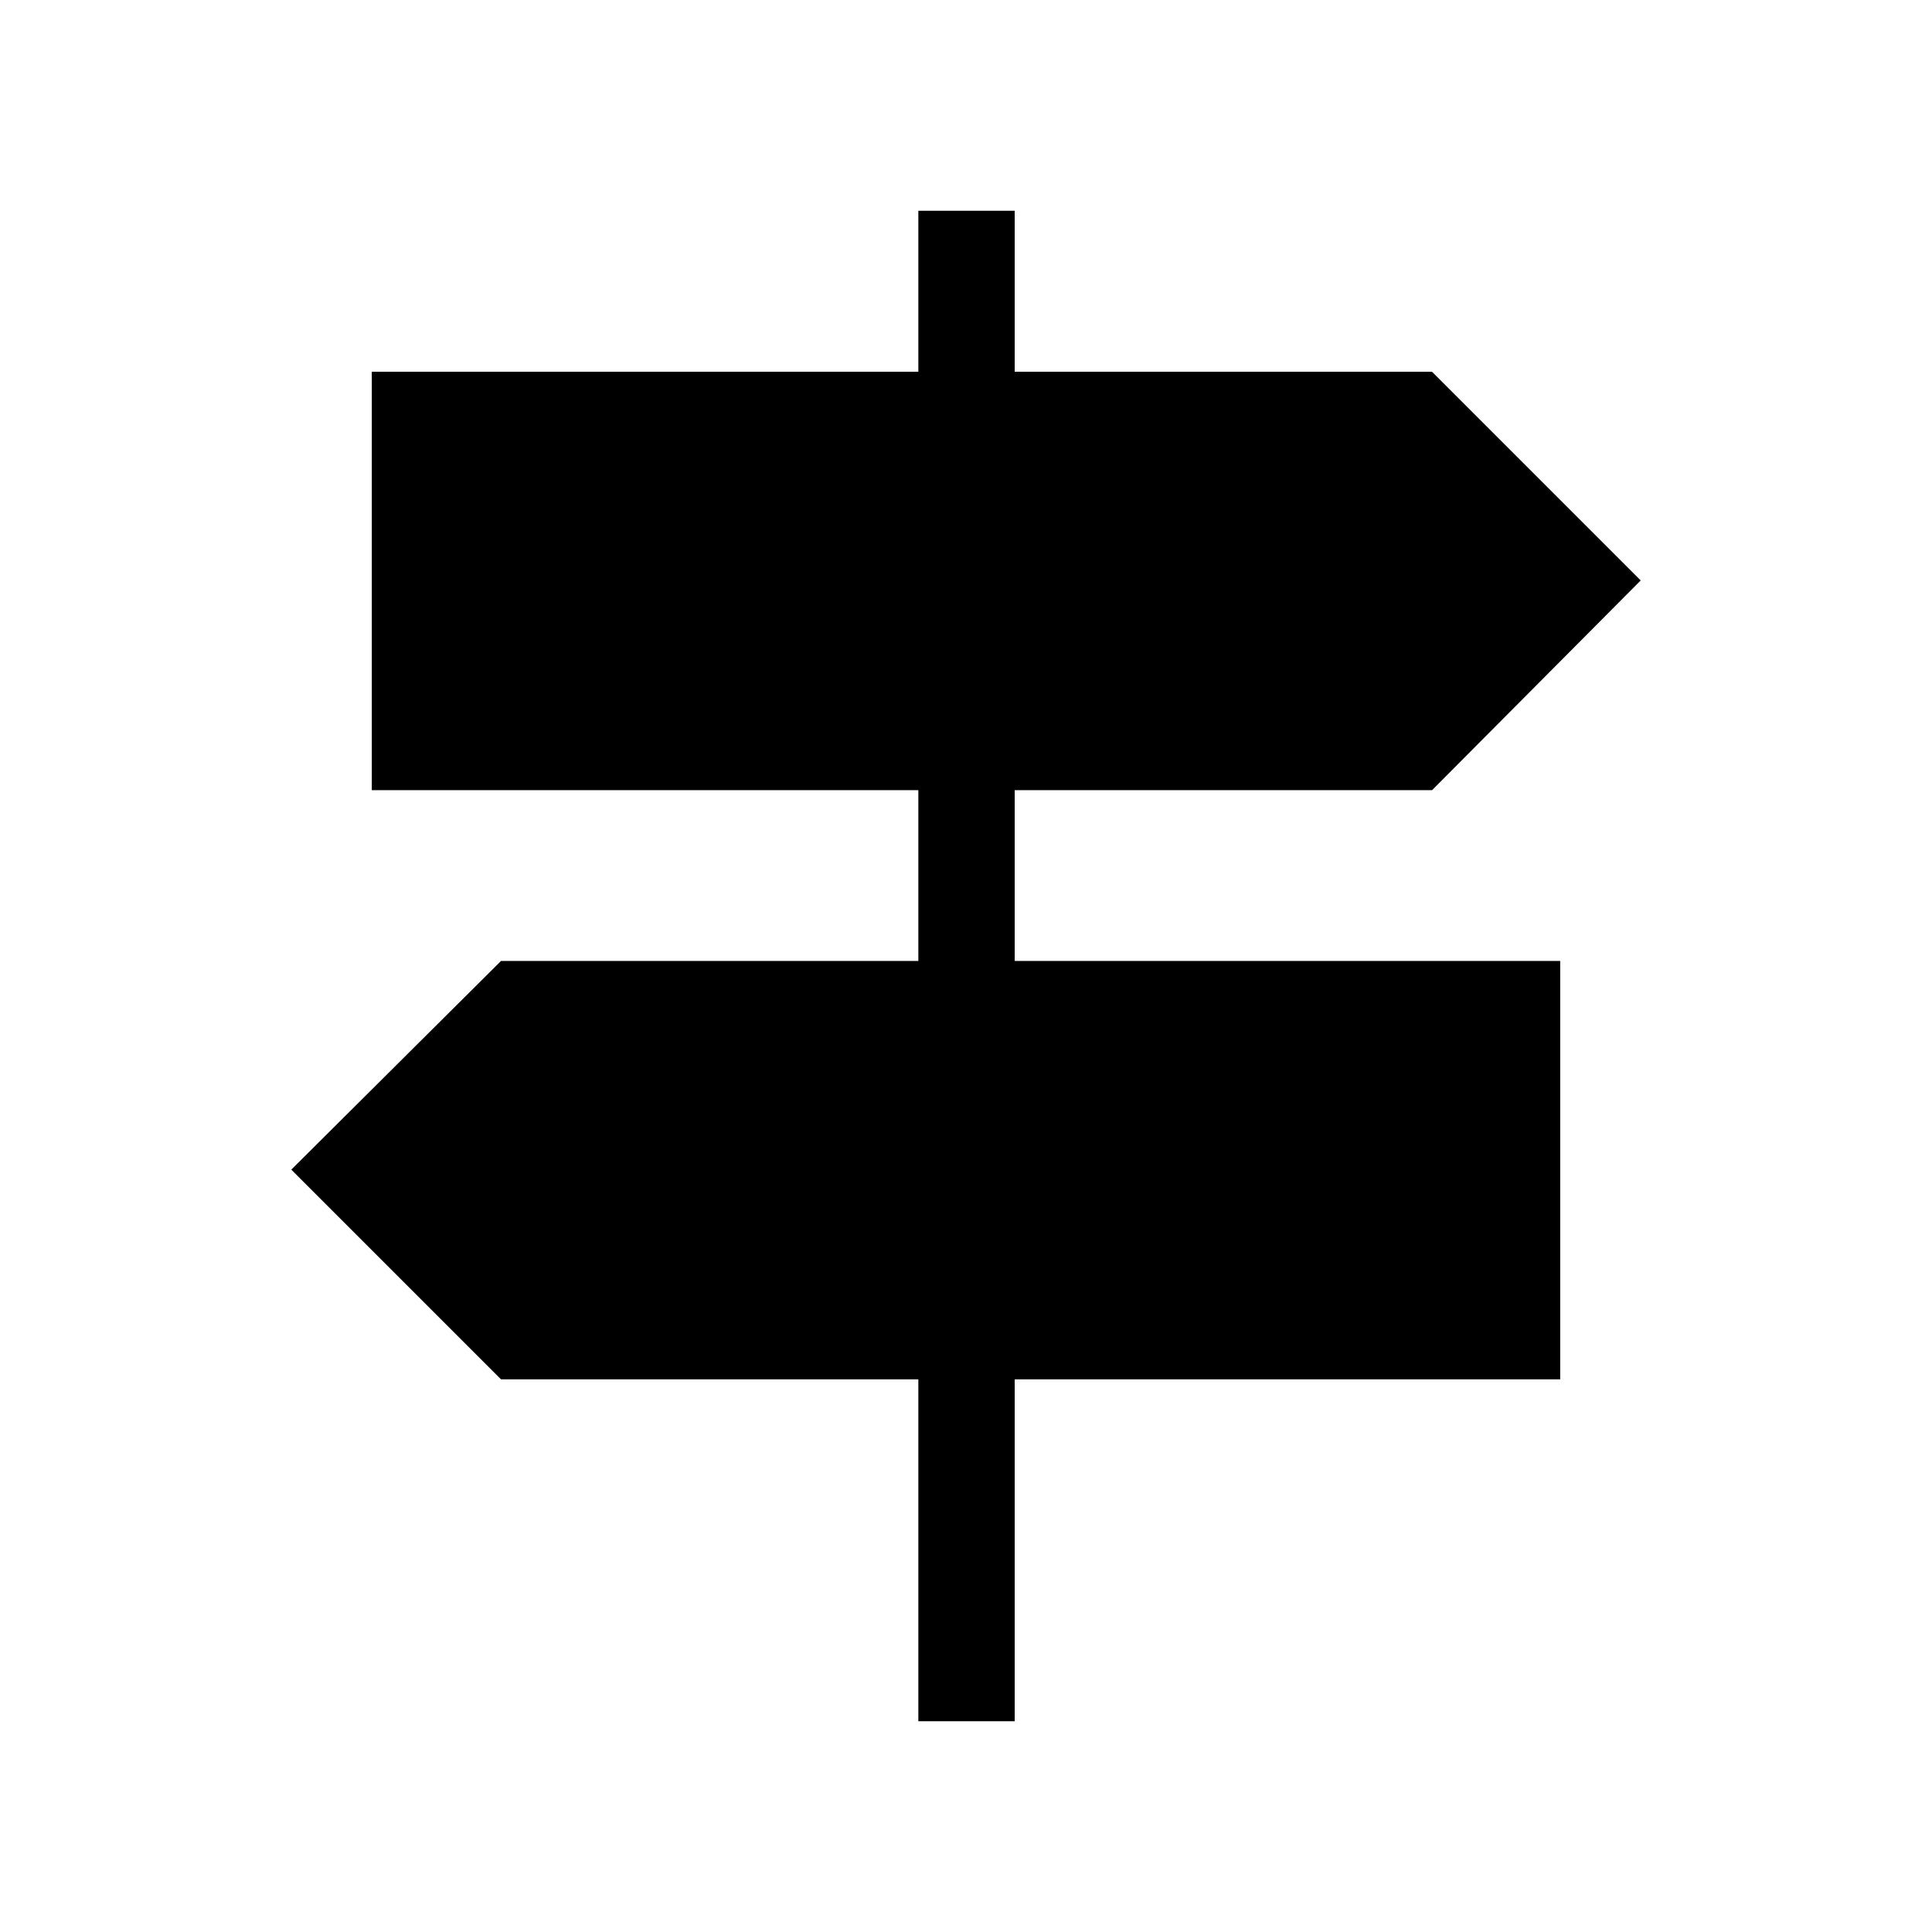 <svg xmlns="http://www.w3.org/2000/svg" height="40" viewBox="0 -960 960 960" width="40"><path d="M456.32-104.74v-169.88H248.95l-104.21-104.2L248.95-482.5h207.37v-84.87H184.74v-207.89h271.58v-80h47.88v80h207.38l103.68 103.68-103.68 104.21H504.2v84.87h271.06v207.88H504.2v169.88h-47.88Z"/></svg>
